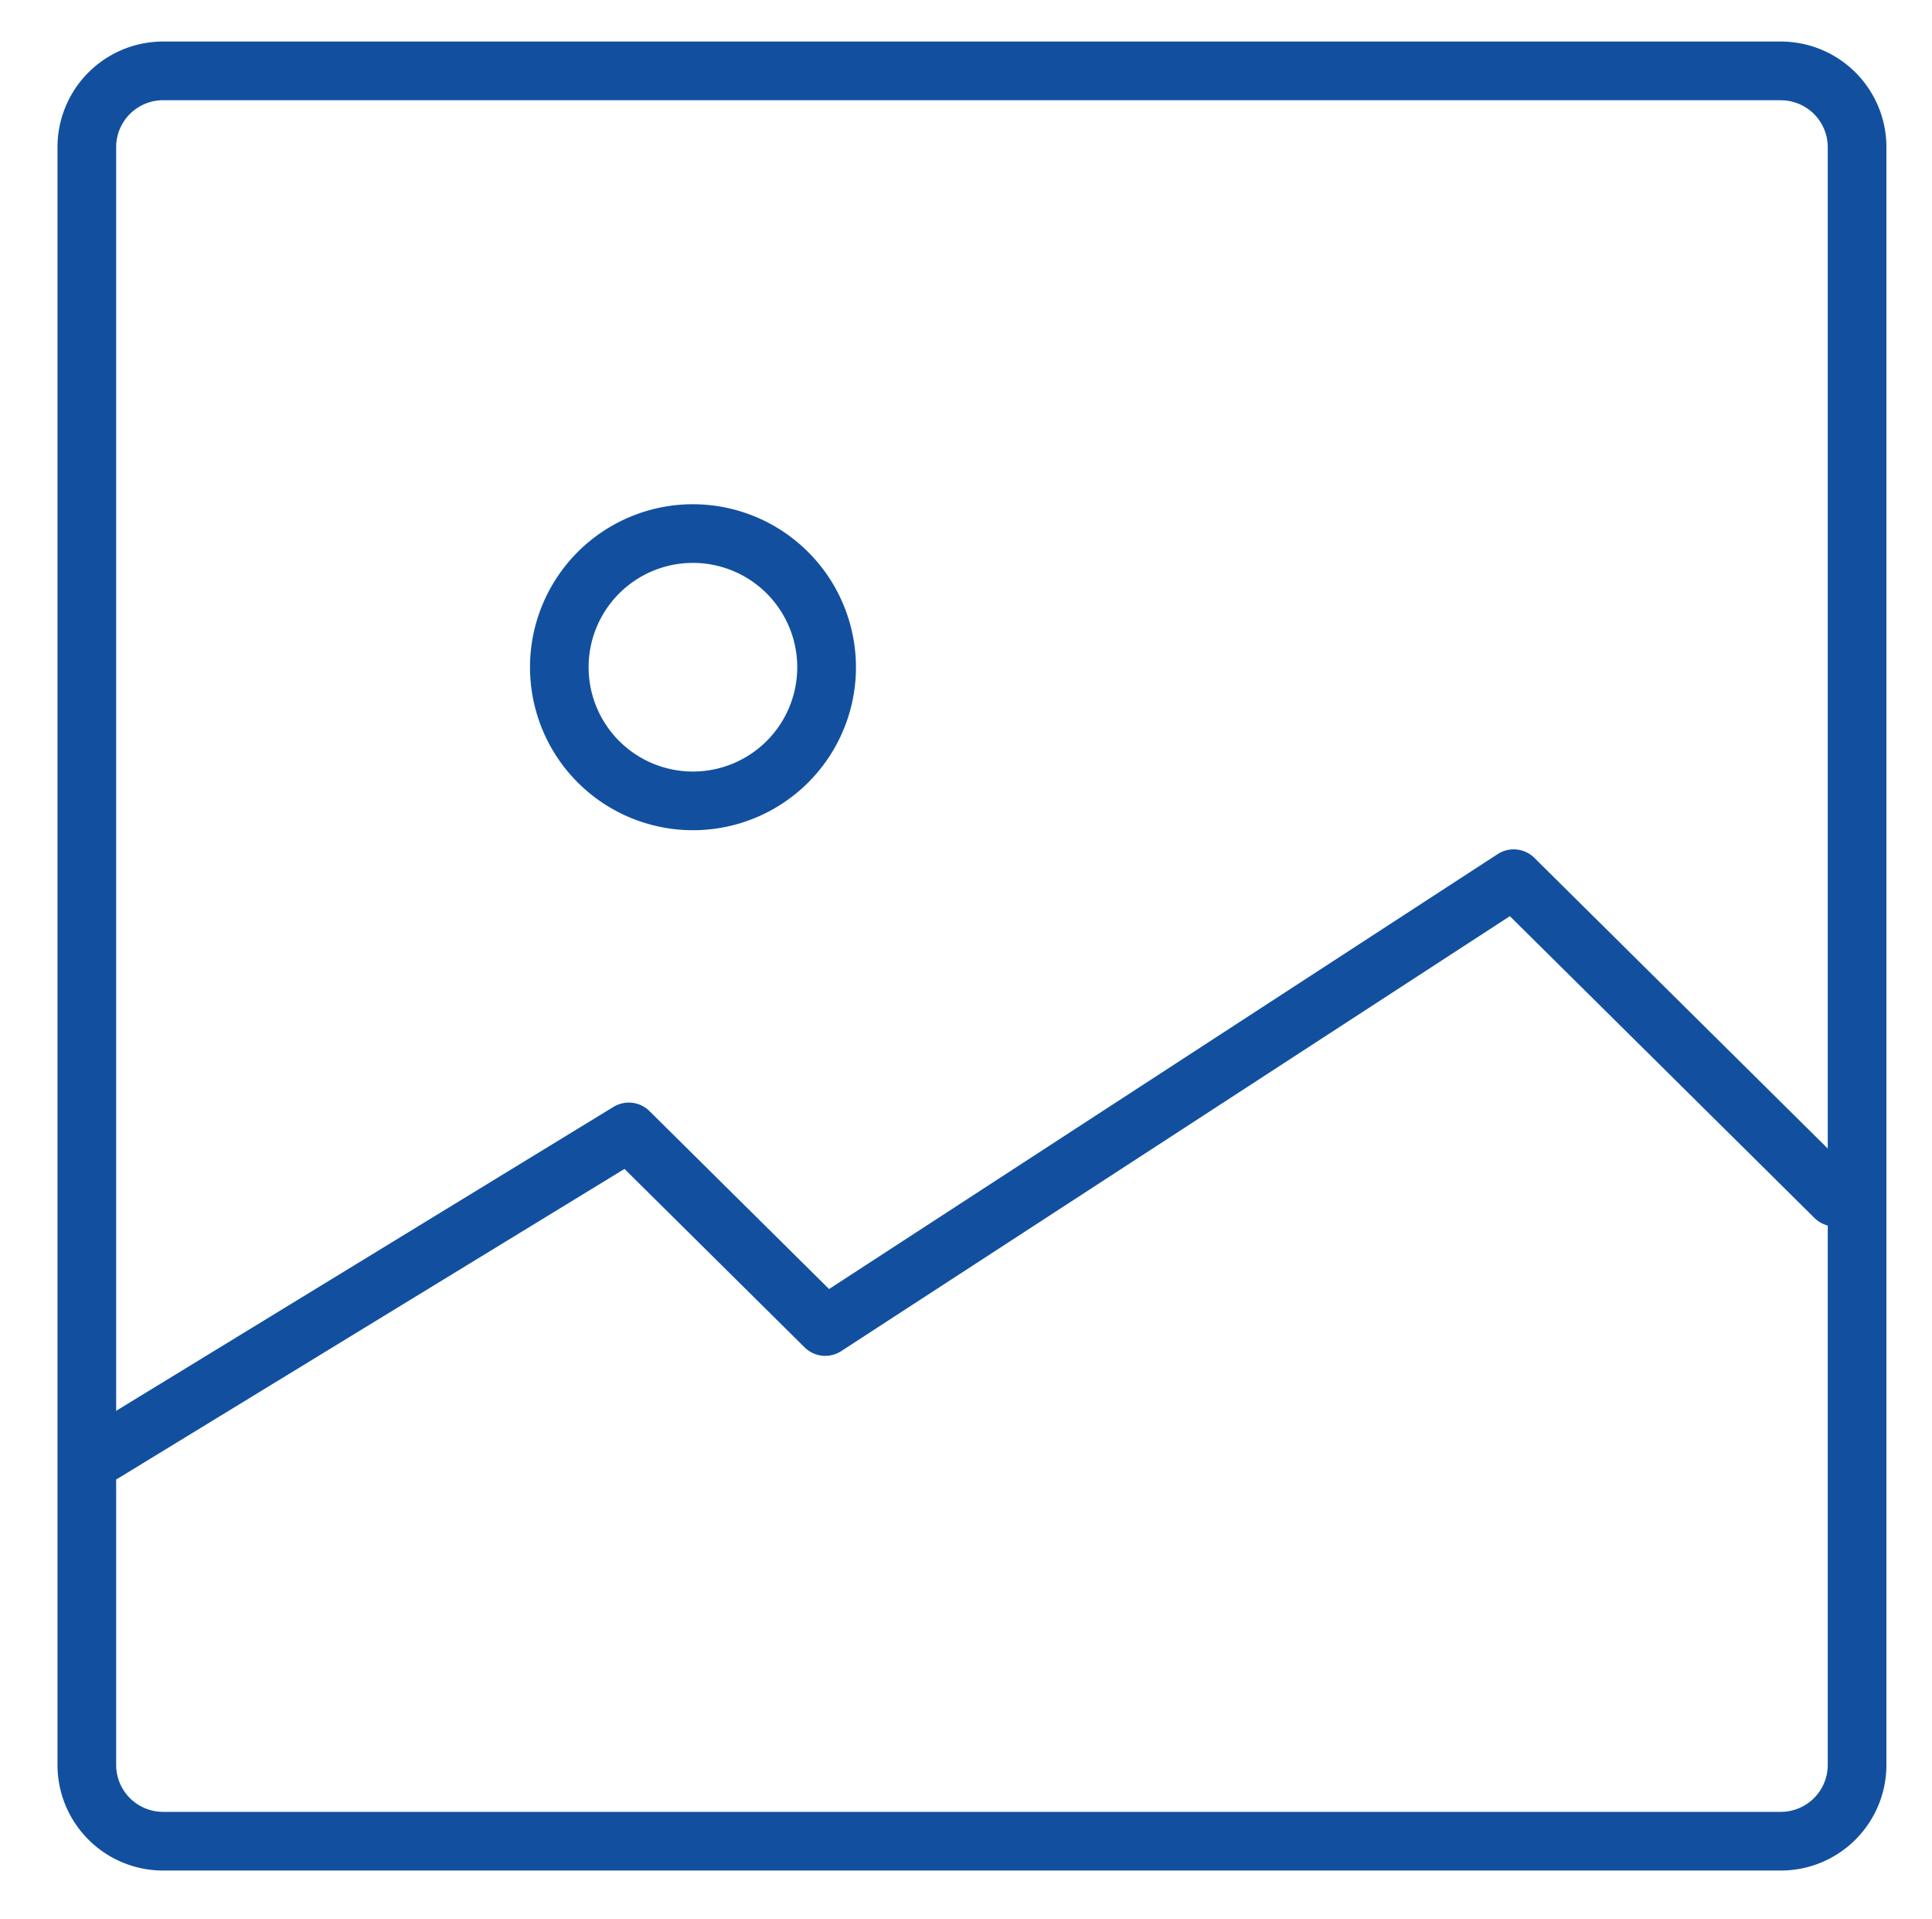 <svg xmlns="http://www.w3.org/2000/svg" viewBox="0 0 329.31 327.03"><defs><style>.cls-1{fill:#12509f;}.cls-2{fill:none;stroke:#12509f;stroke-linecap:round;stroke-linejoin:round;stroke-width:10px;}</style></defs><g id="Laag_4" data-name="Laag 4"><path class="cls-1" d="M303.54,17.09a8,8,0,0,1,8,8V300.81a8,8,0,0,1-8,8H27.8a8,8,0,0,1-8-8V25.08a8,8,0,0,1,8-8H303.54m0-10H27.8a18,18,0,0,0-18,18V300.81a18,18,0,0,0,18,18H303.54a18,18,0,0,0,18-18V25.08a18,18,0,0,0-18-18Z"/><path class="cls-1" d="M118.12,95.94a17.78,17.78,0,1,1-17.79,17.78,17.78,17.78,0,0,1,17.79-17.78m0-10a27.78,27.78,0,1,0,27.78,27.78,27.82,27.82,0,0,0-27.78-27.78Z"/><polyline class="cls-2" points="17.65 247.63 107.18 192.92 140.66 226.09 258.01 149.76 312.8 204.04"/></g></svg>